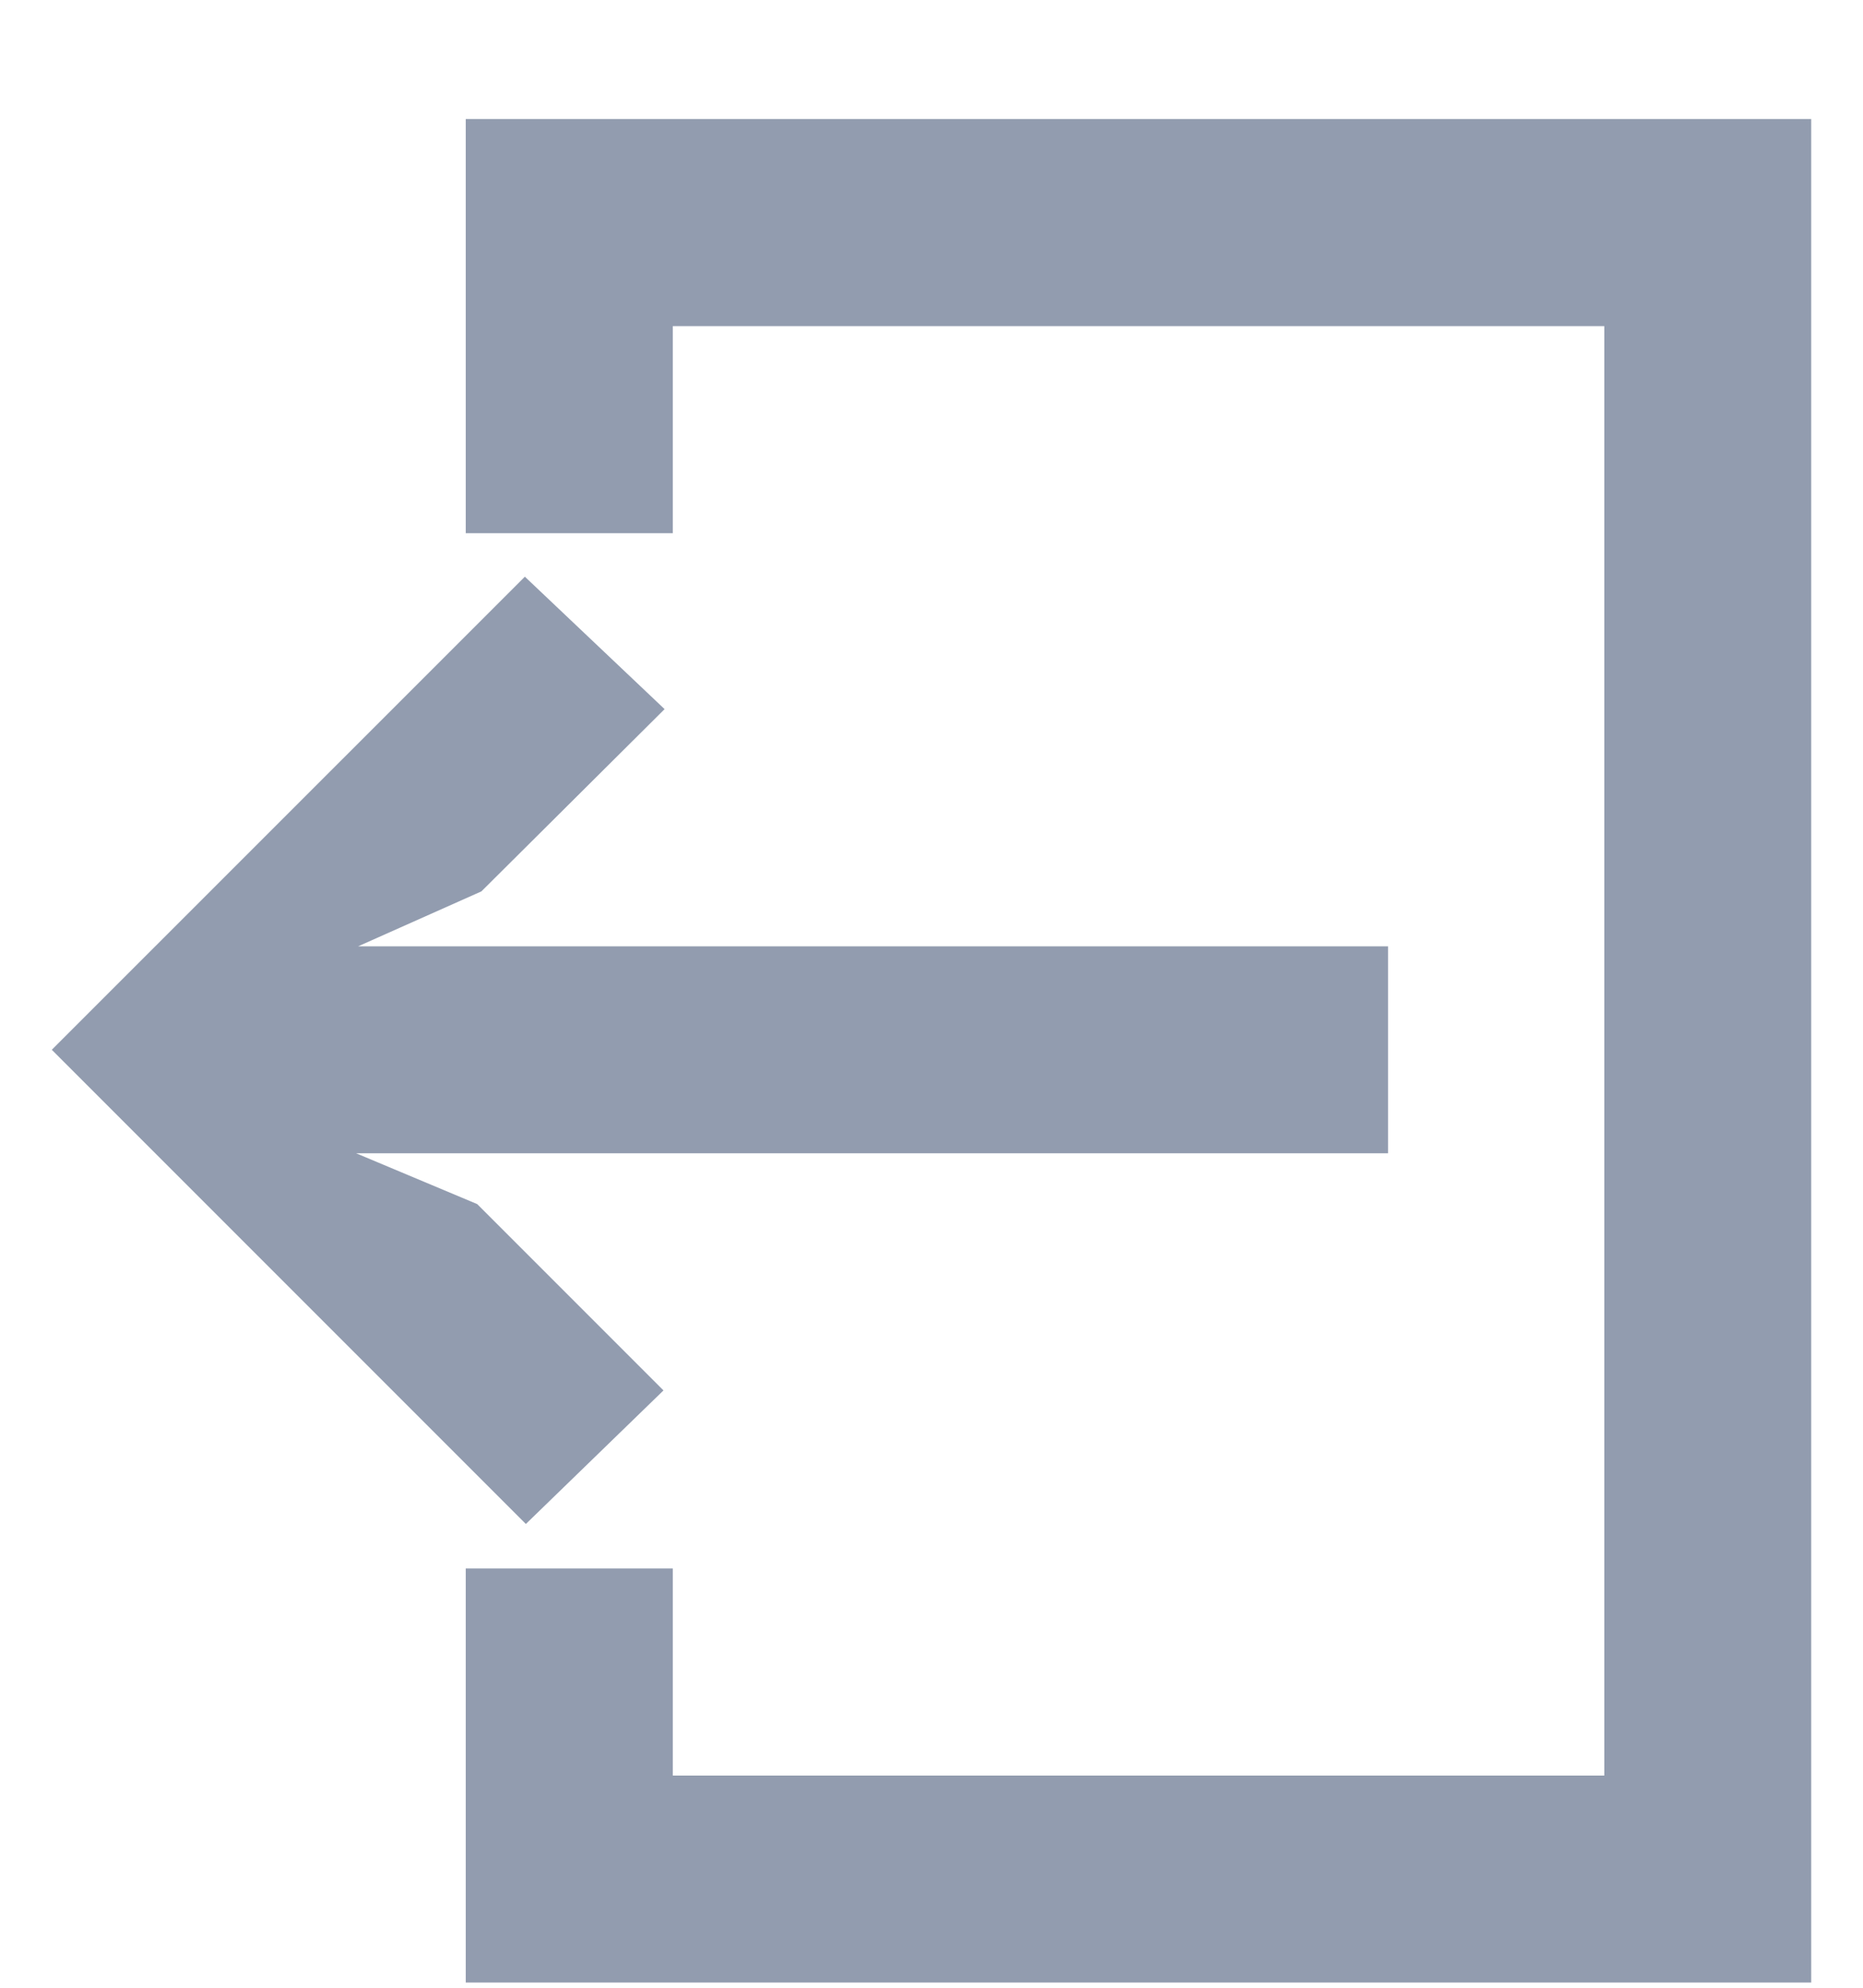 <svg width="15" height="16" viewBox="0 0 15 16" fill="none" xmlns="http://www.w3.org/2000/svg">
<g clip-path="url(#clip0)">
<path d="M4.234 12.267L5.342 11.192L3.842 9.692L2.867 9.283L11.176 9.283L11.176 7.617L2.884 7.617L3.876 7.175L5.351 5.708L4.226 4.642L0.417 8.45L4.234 12.267Z" fill="#273A60" fill-opacity="0.5"/>
<path d="M5.417 0.958H3.75V2.625V4.292H5.417V2.625H12.917V14.292H5.417V12.625H3.75V14.292V15.959H5.417H14.583V0.958H5.417Z" fill="#273A60" fill-opacity="0.5"/>
</g>
<defs>
<clipPath id="clip0">
<rect y="0.958" width="15" height="15" fill="white"/>
</clipPath>
</defs>
</svg>
